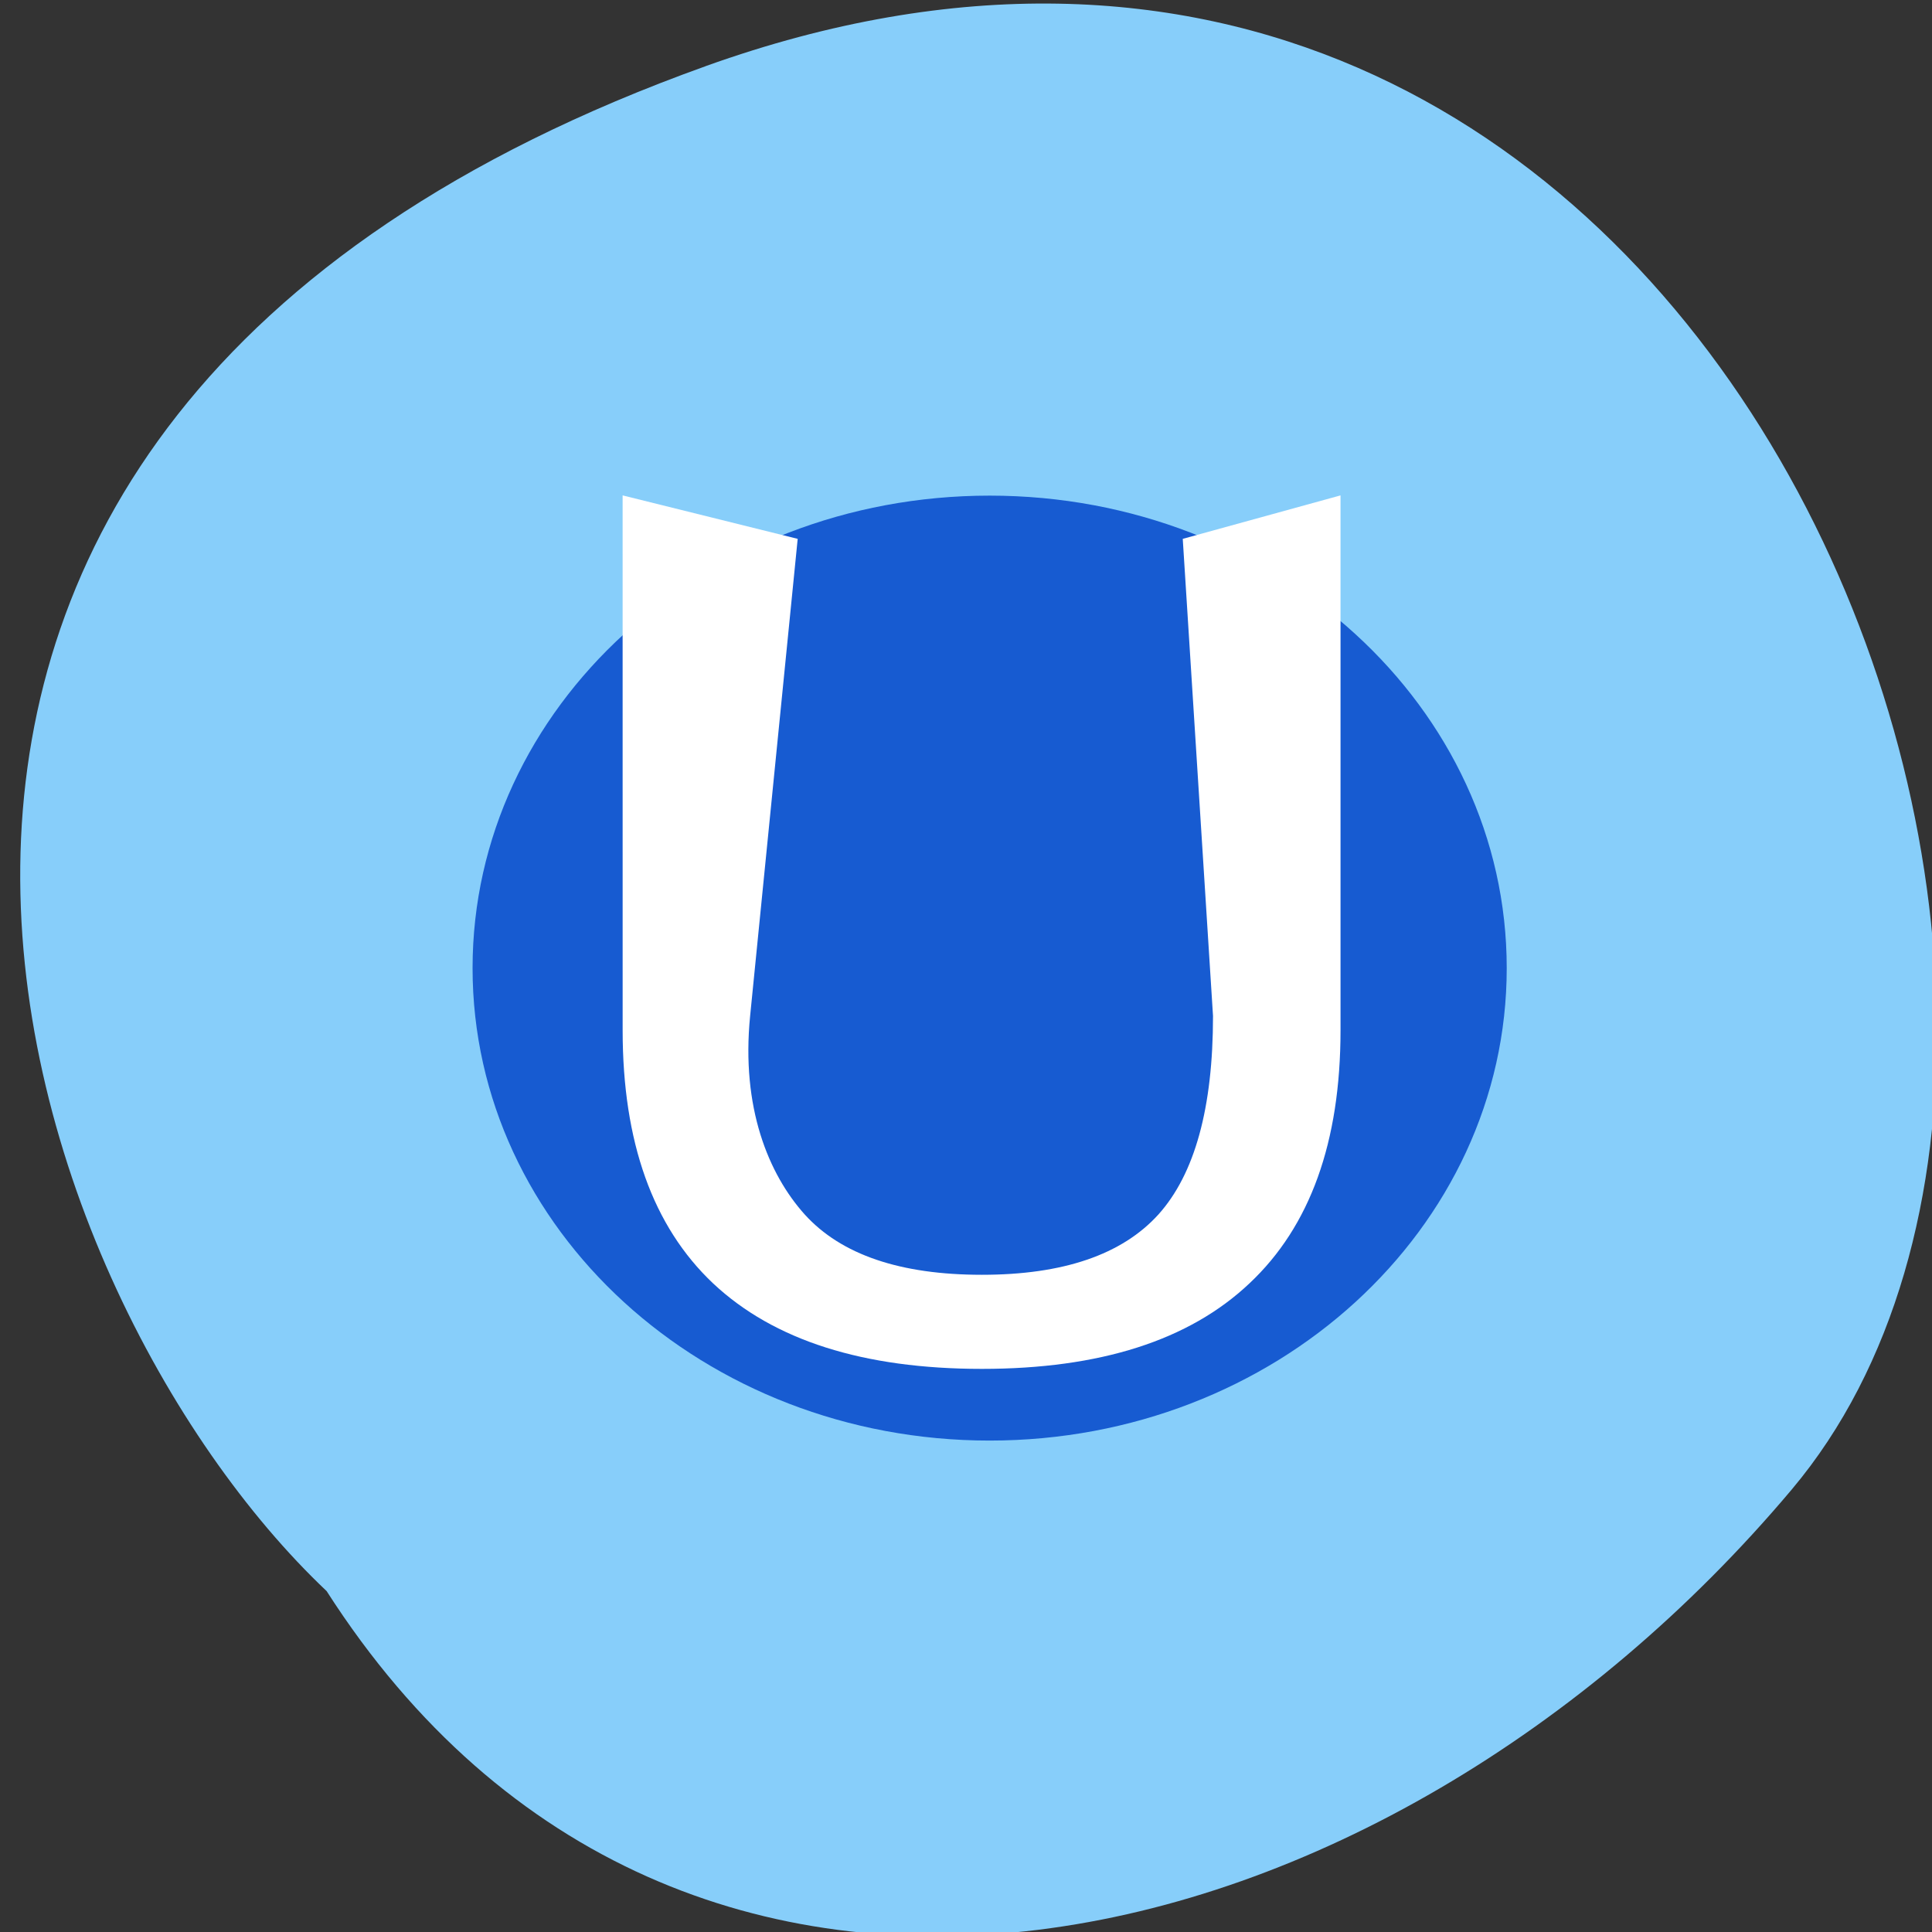 <svg xmlns="http://www.w3.org/2000/svg" viewBox="0 0 256 256"><rect x="0" y="0" width="256" height="256" fill="#333333" stroke="none"/><defs><clipPath><path d="M 0,64 H64 V128 H0 z"/></clipPath></defs><g style="fill:#87cefa;color:#000"><path d="m -1360.14 1641.33 c 46.11 -98.28 -119.59 -146.07 -181.85 -106.06 -62.25 40.01 -83.52 108.58 -13.01 143.08 38.085 30.787 148.75 61.26 194.86 -37.03 z" transform="matrix(0 -1.037 -1.357 0 2320.801 -1401.706)"/></g><g transform="matrix(0.313 0 0 0.286 51.929 55.906)"><path d="m 471.95 253.05 c 0 120.9 -98.01 218.9 -218.9 218.9 -120.9 0 -218.9 -98.01 -218.9 -218.9 0 -120.9 98.01 -218.9 218.9 -218.9 120.9 0 218.9 98.01 218.9 218.9" style="fill:#175bd1;fill-rule:evenodd"/><path d="m 72.01,306.818 5.444,1.479 -1.479,16.236 c -0.283,3.112 0.566,5.378 1.699,6.758 1.133,1.367 2.969,2.051 5.508,2.051 2.526,0 4.355,-0.684 5.488,-2.051 1.133,-1.38 1.699,-3.633 1.699,-6.758 l -0.941,-16.236 4.906,-1.479 0,18.203 c 0,3.802 -0.944,6.673 -2.832,8.613 -1.875,1.94 -4.648,2.91 -8.32,2.91 -3.685,0 -6.471,-0.97 -8.359,-2.91 -1.875,-1.94 -2.812,-4.811 -2.812,-8.613 z" transform="matrix(13.614 0 0 13.614 -882.673 -4142.976)" style="fill:#fff"/></g></svg>